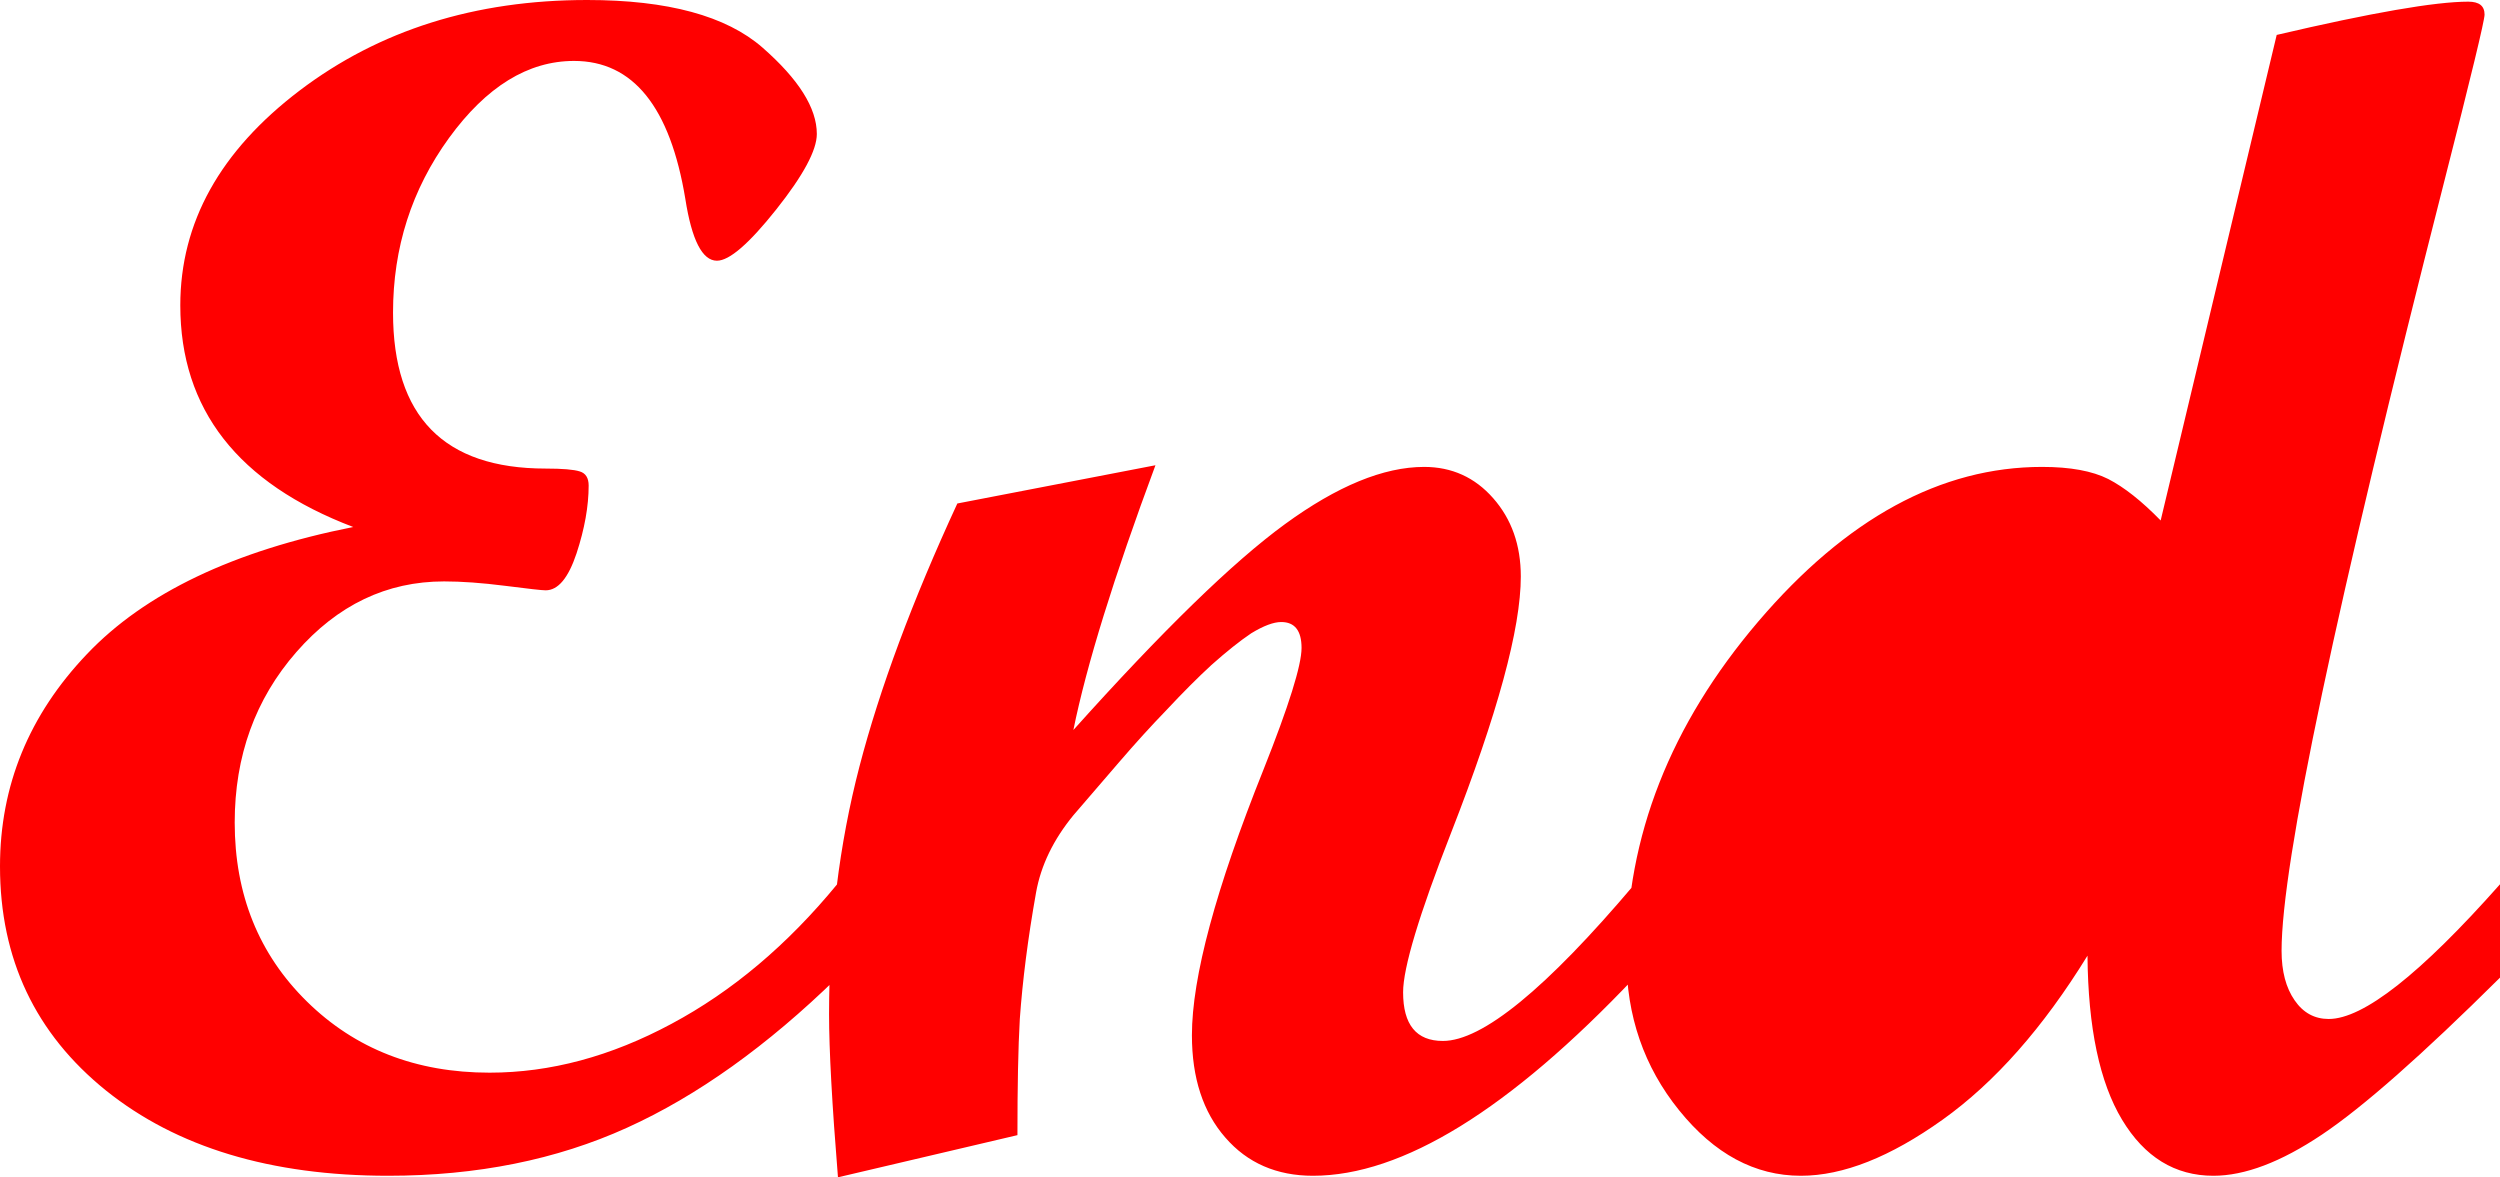 <?xml version="1.0" encoding="UTF-8" standalone="no"?>
<!-- Created with Inkscape (http://www.inkscape.org/) -->
<svg
   xmlns:dc="http://purl.org/dc/elements/1.1/"
   xmlns:cc="http://web.resource.org/cc/"
   xmlns:rdf="http://www.w3.org/1999/02/22-rdf-syntax-ns#"
   xmlns:svg="http://www.w3.org/2000/svg"
   xmlns="http://www.w3.org/2000/svg"
   xmlns:sodipodi="http://sodipodi.sourceforge.net/DTD/sodipodi-0.dtd"
   xmlns:inkscape="http://www.inkscape.org/namespaces/inkscape"
   width="21.048"
   height="9.912"
   id="svg2"
   sodipodi:version="0.32"
   inkscape:version="0.45.1"
   version="1.0"
   sodipodi:docbase="C:\Users\Glenn\Pictures"
   sodipodi:docname="End (Script MT Bold).svg"
   inkscape:output_extension="org.inkscape.output.svg.inkscape">
  <defs
     id="defs4" />
  <sodipodi:namedview
     id="base"
     pagecolor="#ffffff"
     bordercolor="#666666"
     borderopacity="1.0"
     gridtolerance="10000"
     guidetolerance="10"
     objecttolerance="10"
     inkscape:pageopacity="0.0"
     inkscape:pageshadow="2"
     inkscape:zoom="51.960102"
     inkscape:cx="10.523926"
     inkscape:cy="4.9560547"
     inkscape:document-units="px"
     inkscape:current-layer="layer1"
     inkscape:window-width="1280"
     inkscape:window-height="750"
     inkscape:window-x="-8"
     inkscape:window-y="-8" />
  <g
     inkscape:label="Layer 1"
     inkscape:groupmode="layer"
     id="layer1"
     transform="translate(-317.546,-428.335)">
    <path
       style="font-size:14px;font-style:normal;font-variant:normal;font-weight:bold;font-stretch:normal;text-align:start;line-height:125%;writing-mode:lr-tb;text-anchor:start;fill:#ff0000;fill-opacity:1;stroke:none;stroke-width:1px;stroke-linecap:butt;stroke-linejoin:miter;stroke-opacity:1;font-family:Script MT Bold"
       d="M 324.594,436.566 C 324.006,437.14 323.416,437.562 322.824,437.83 C 322.231,438.099 321.561,438.234 320.814,438.234 C 319.825,438.234 319.033,437.994 318.438,437.516 C 317.844,437.037 317.546,436.409 317.546,435.629 C 317.546,434.95 317.79,434.354 318.278,433.842 C 318.765,433.329 319.513,432.972 320.52,432.772 C 319.549,432.403 319.064,431.781 319.064,430.906 C 319.064,430.208 319.399,429.606 320.069,429.097 C 320.739,428.589 321.545,428.335 322.489,428.335 C 323.168,428.335 323.66,428.469 323.965,428.735 C 324.27,429.002 324.423,429.244 324.423,429.463 C 324.423,429.6 324.309,429.812 324.081,430.099 C 323.853,430.386 323.687,430.53 323.582,430.53 C 323.459,430.53 323.37,430.356 323.316,430.01 C 323.188,429.235 322.876,428.848 322.379,428.848 C 321.992,428.848 321.641,429.064 321.326,429.497 C 321.012,429.93 320.855,430.42 320.855,430.967 C 320.855,431.842 321.283,432.28 322.14,432.28 C 322.281,432.28 322.377,432.288 322.427,432.304 C 322.477,432.319 322.502,432.359 322.502,432.423 C 322.502,432.596 322.468,432.787 322.4,432.994 C 322.331,433.201 322.245,433.305 322.14,433.305 C 322.108,433.305 321.994,433.292 321.798,433.267 C 321.602,433.242 321.431,433.23 321.285,433.23 C 320.802,433.23 320.388,433.428 320.041,433.825 C 319.695,434.221 319.522,434.7 319.522,435.26 C 319.522,435.866 319.725,436.369 320.13,436.767 C 320.536,437.166 321.048,437.366 321.668,437.366 C 322.179,437.366 322.689,437.229 323.199,436.955 C 323.71,436.682 324.175,436.29 324.594,435.78 L 324.594,436.566 z M 331.307,436.566 C 330.254,437.678 329.352,438.234 328.6,438.234 C 328.295,438.234 328.048,438.127 327.862,437.912 C 327.675,437.698 327.581,437.411 327.581,437.051 C 327.581,436.563 327.782,435.818 328.183,434.816 C 328.397,434.278 328.504,433.936 328.504,433.79 C 328.504,433.645 328.447,433.572 328.333,433.572 C 328.269,433.572 328.185,433.603 328.08,433.667 C 327.985,433.731 327.873,433.82 327.745,433.934 C 327.631,434.039 327.504,434.166 327.363,434.317 C 327.24,434.444 327.107,434.59 326.966,434.754 L 326.583,435.199 C 326.415,435.404 326.31,435.62 326.269,435.848 C 326.2,436.235 326.155,436.591 326.132,436.914 C 326.118,437.156 326.112,437.482 326.112,437.892 L 324.601,438.247 C 324.551,437.632 324.526,437.174 324.526,436.873 C 324.526,436.14 324.611,435.445 324.782,434.788 C 324.953,434.132 325.227,433.394 325.606,432.574 L 327.274,432.252 C 326.923,433.196 326.693,433.938 326.583,434.481 C 327.331,433.647 327.924,433.069 328.364,432.748 C 328.804,432.427 329.195,432.266 329.536,432.266 C 329.769,432.266 329.963,432.354 330.117,432.529 C 330.272,432.705 330.35,432.924 330.35,433.189 C 330.35,433.626 330.154,434.346 329.762,435.349 C 329.493,436.037 329.359,436.484 329.359,436.689 C 329.359,436.962 329.47,437.099 329.694,437.099 C 330.026,437.099 330.564,436.659 331.307,435.78 L 331.307,436.566 z M 338.594,436.566 C 337.938,437.217 337.438,437.658 337.094,437.888 C 336.749,438.119 336.445,438.234 336.181,438.234 C 335.857,438.234 335.601,438.076 335.412,437.762 C 335.223,437.448 335.126,436.987 335.121,436.381 C 334.748,436.987 334.341,437.448 333.901,437.762 C 333.461,438.076 333.064,438.234 332.708,438.234 C 332.321,438.234 331.979,438.05 331.683,437.683 C 331.387,437.317 331.239,436.887 331.239,436.395 C 331.239,435.379 331.609,434.436 332.349,433.568 C 333.09,432.7 333.886,432.266 334.739,432.266 C 334.976,432.266 335.161,432.3 335.296,432.368 C 335.43,432.437 335.577,432.553 335.737,432.717 L 336.714,428.629 C 337.512,428.442 338.049,428.349 338.327,428.349 C 338.419,428.349 338.464,428.385 338.464,428.458 C 338.464,428.508 338.35,428.98 338.122,429.873 C 337.211,433.446 336.755,435.602 336.755,436.34 C 336.755,436.513 336.792,436.652 336.865,436.757 C 336.937,436.862 337.033,436.914 337.152,436.914 C 337.443,436.914 337.924,436.536 338.594,435.78 L 338.594,436.566 z" id="text2160" />
  </g>
</svg>
